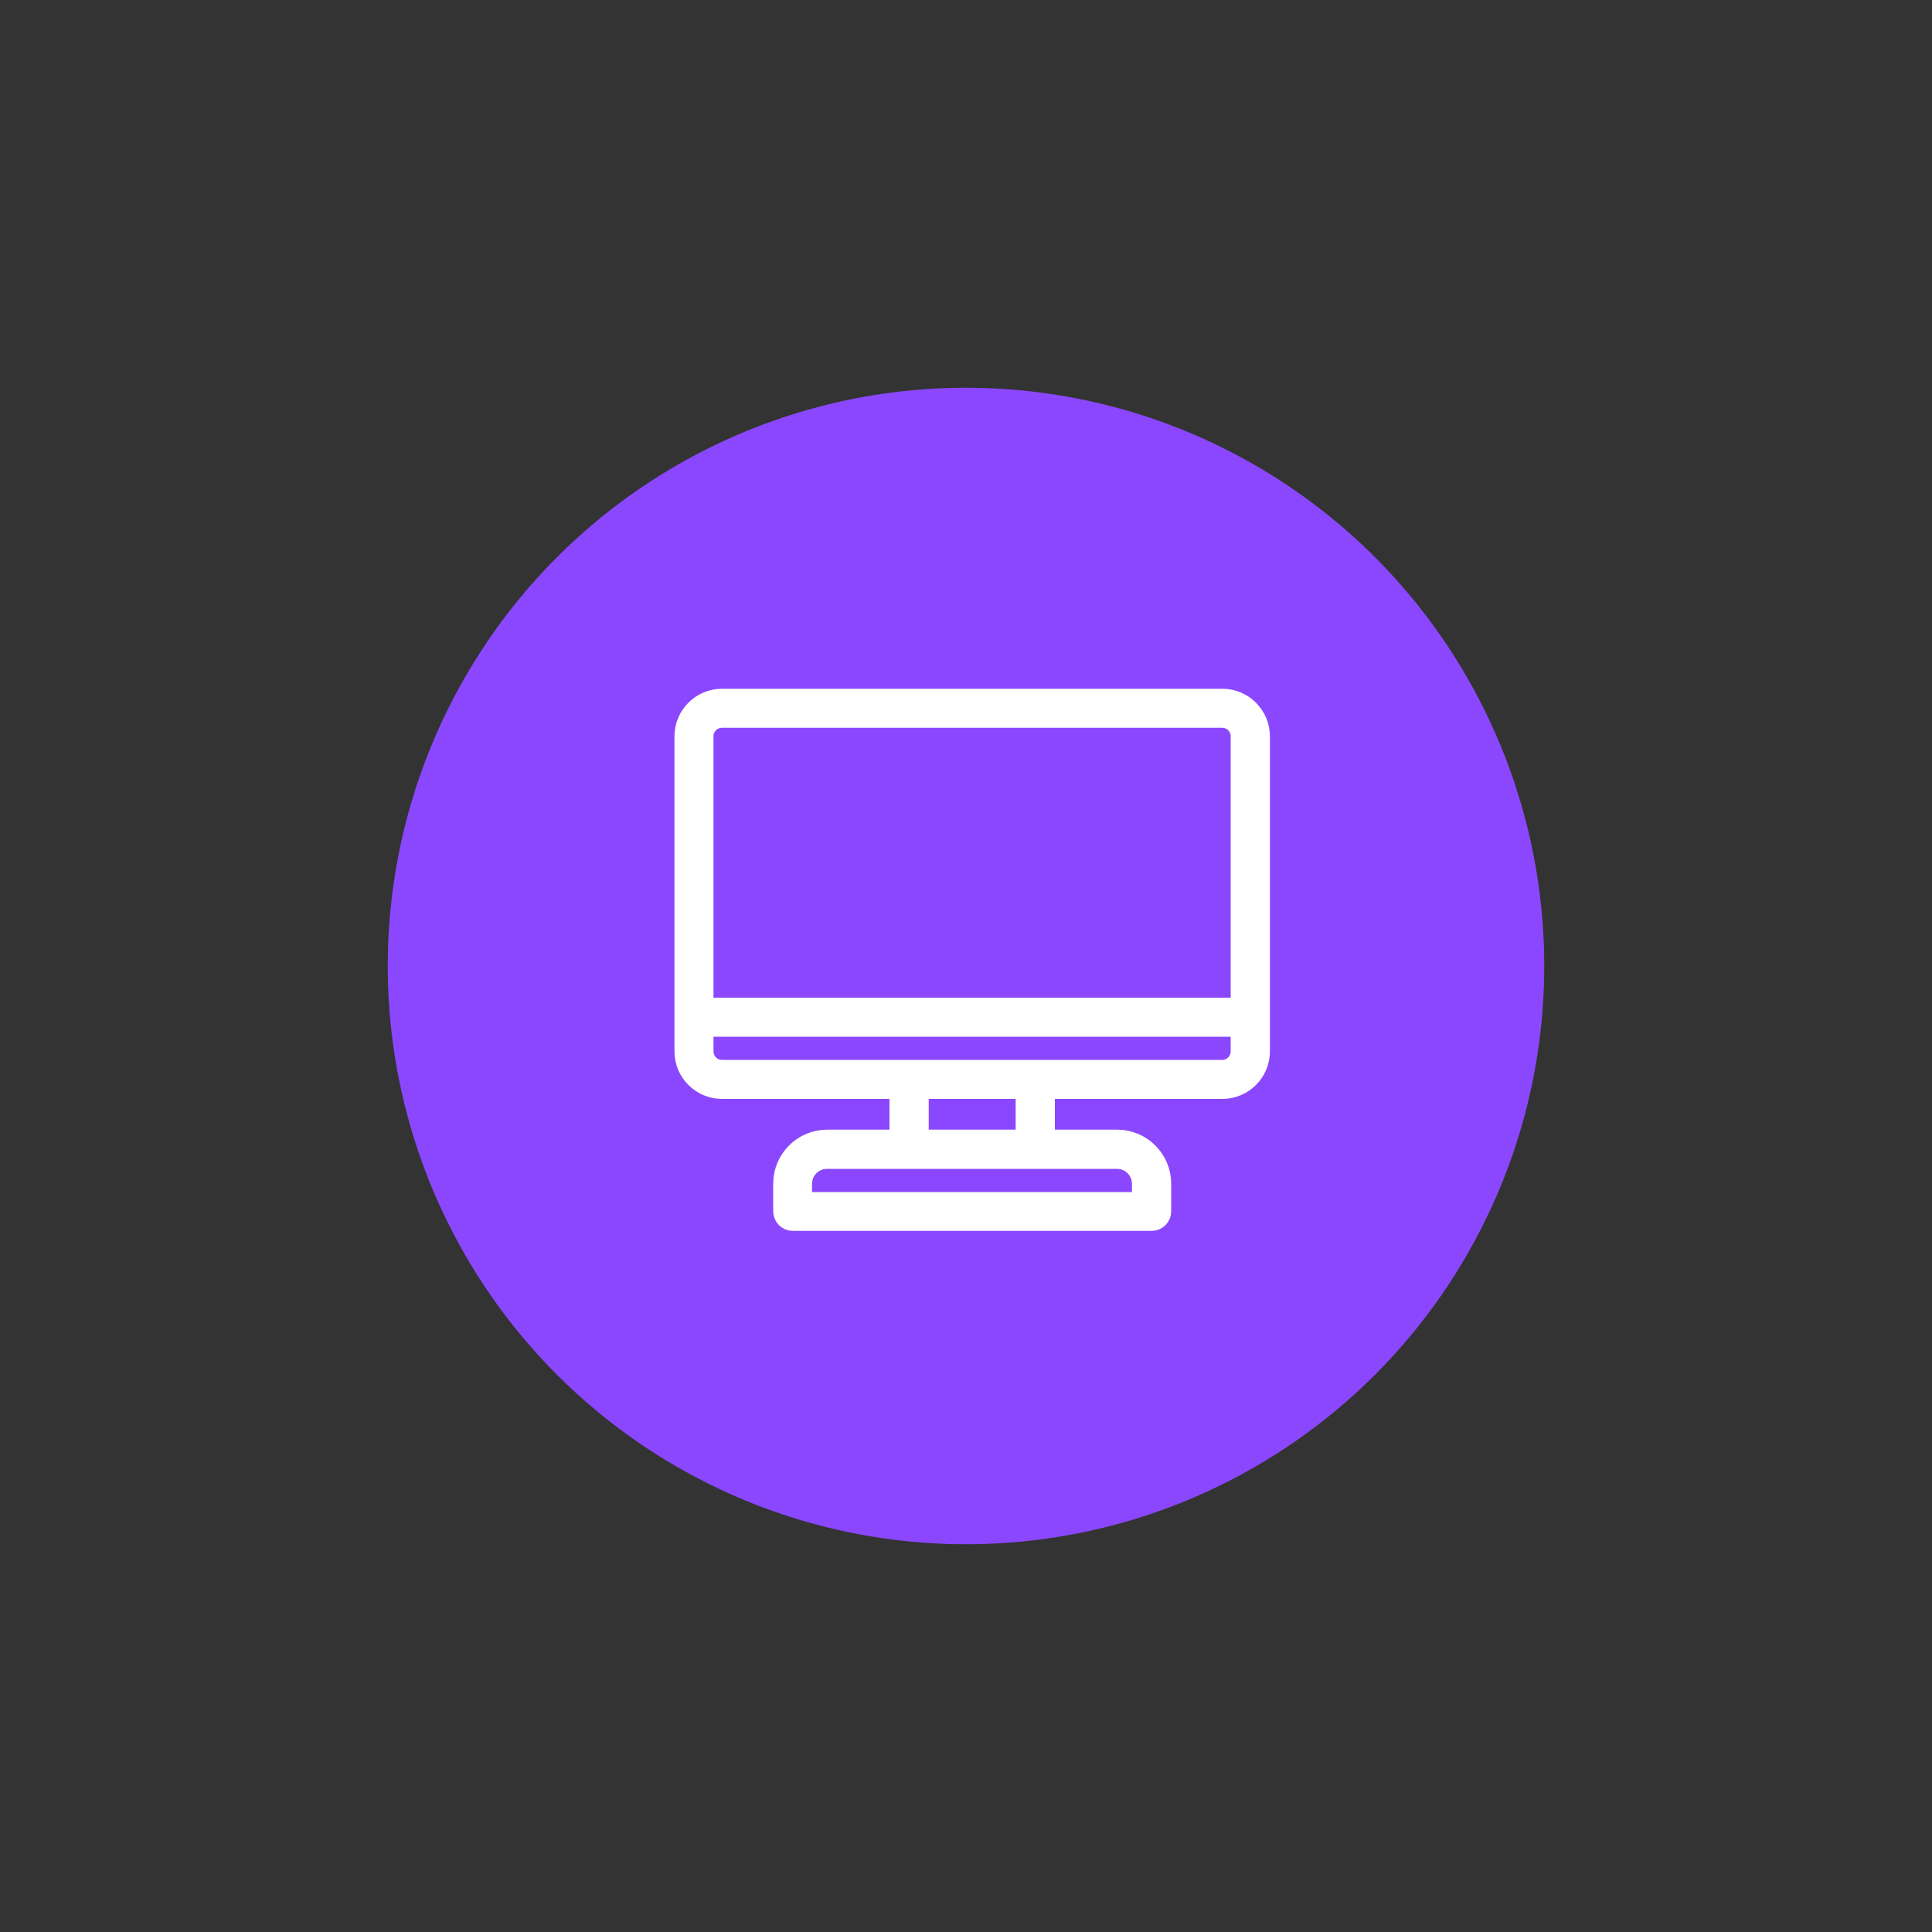 <?xml version="1.0" encoding="UTF-8"?>
<svg id="Camada_1" data-name="Camada 1" xmlns="http://www.w3.org/2000/svg" viewBox="0 0 100 100">
  <rect x="0" y="0" width="100" height="100" fill="#333333" stroke="none"/>
  <defs>
    <style>
      .cls-1 {
        fill: #fff;
        stroke: #fff;
      }

      .cls-2 {
        fill: #8b47fe;
        stroke-width: 0px;
      }
    </style>
  </defs>
  <circle class="cls-2" cx="50" cy="50" r="29.93"/>
  <path class="cls-1" d="M63.26,36.15h-25.89c-1.08,0-1.96.88-1.96,1.96v16.31c0,1.08.88,1.96,1.96,1.96h9.17v2.59h-3.72c-1.27,0-2.3,1.03-2.3,2.3v1.43c0,.28.23.51.51.51h18.58c.28,0,.51-.23.51-.51v-1.43c0-1.27-1.03-2.3-2.3-2.3h-3.72v-2.59h9.17c1.08,0,1.96-.88,1.96-1.96v-16.31c0-1.08-.88-1.96-1.96-1.96ZM37.37,37.17h25.89c.52,0,.94.42.94.94v14.03h-27.77v-14.03c0-.52.42-.94.94-.94ZM59.09,61.28v.92h-17.56v-.92c0-.71.57-1.28,1.28-1.28h15c.71,0,1.28.57,1.28,1.28ZM53.07,58.97h-5.5v-2.59h5.5v2.59ZM63.26,55.36h-25.89c-.52,0-.94-.42-.94-.94v-1.26h27.77v1.26c0,.52-.42.94-.94.94Z"/>
</svg>